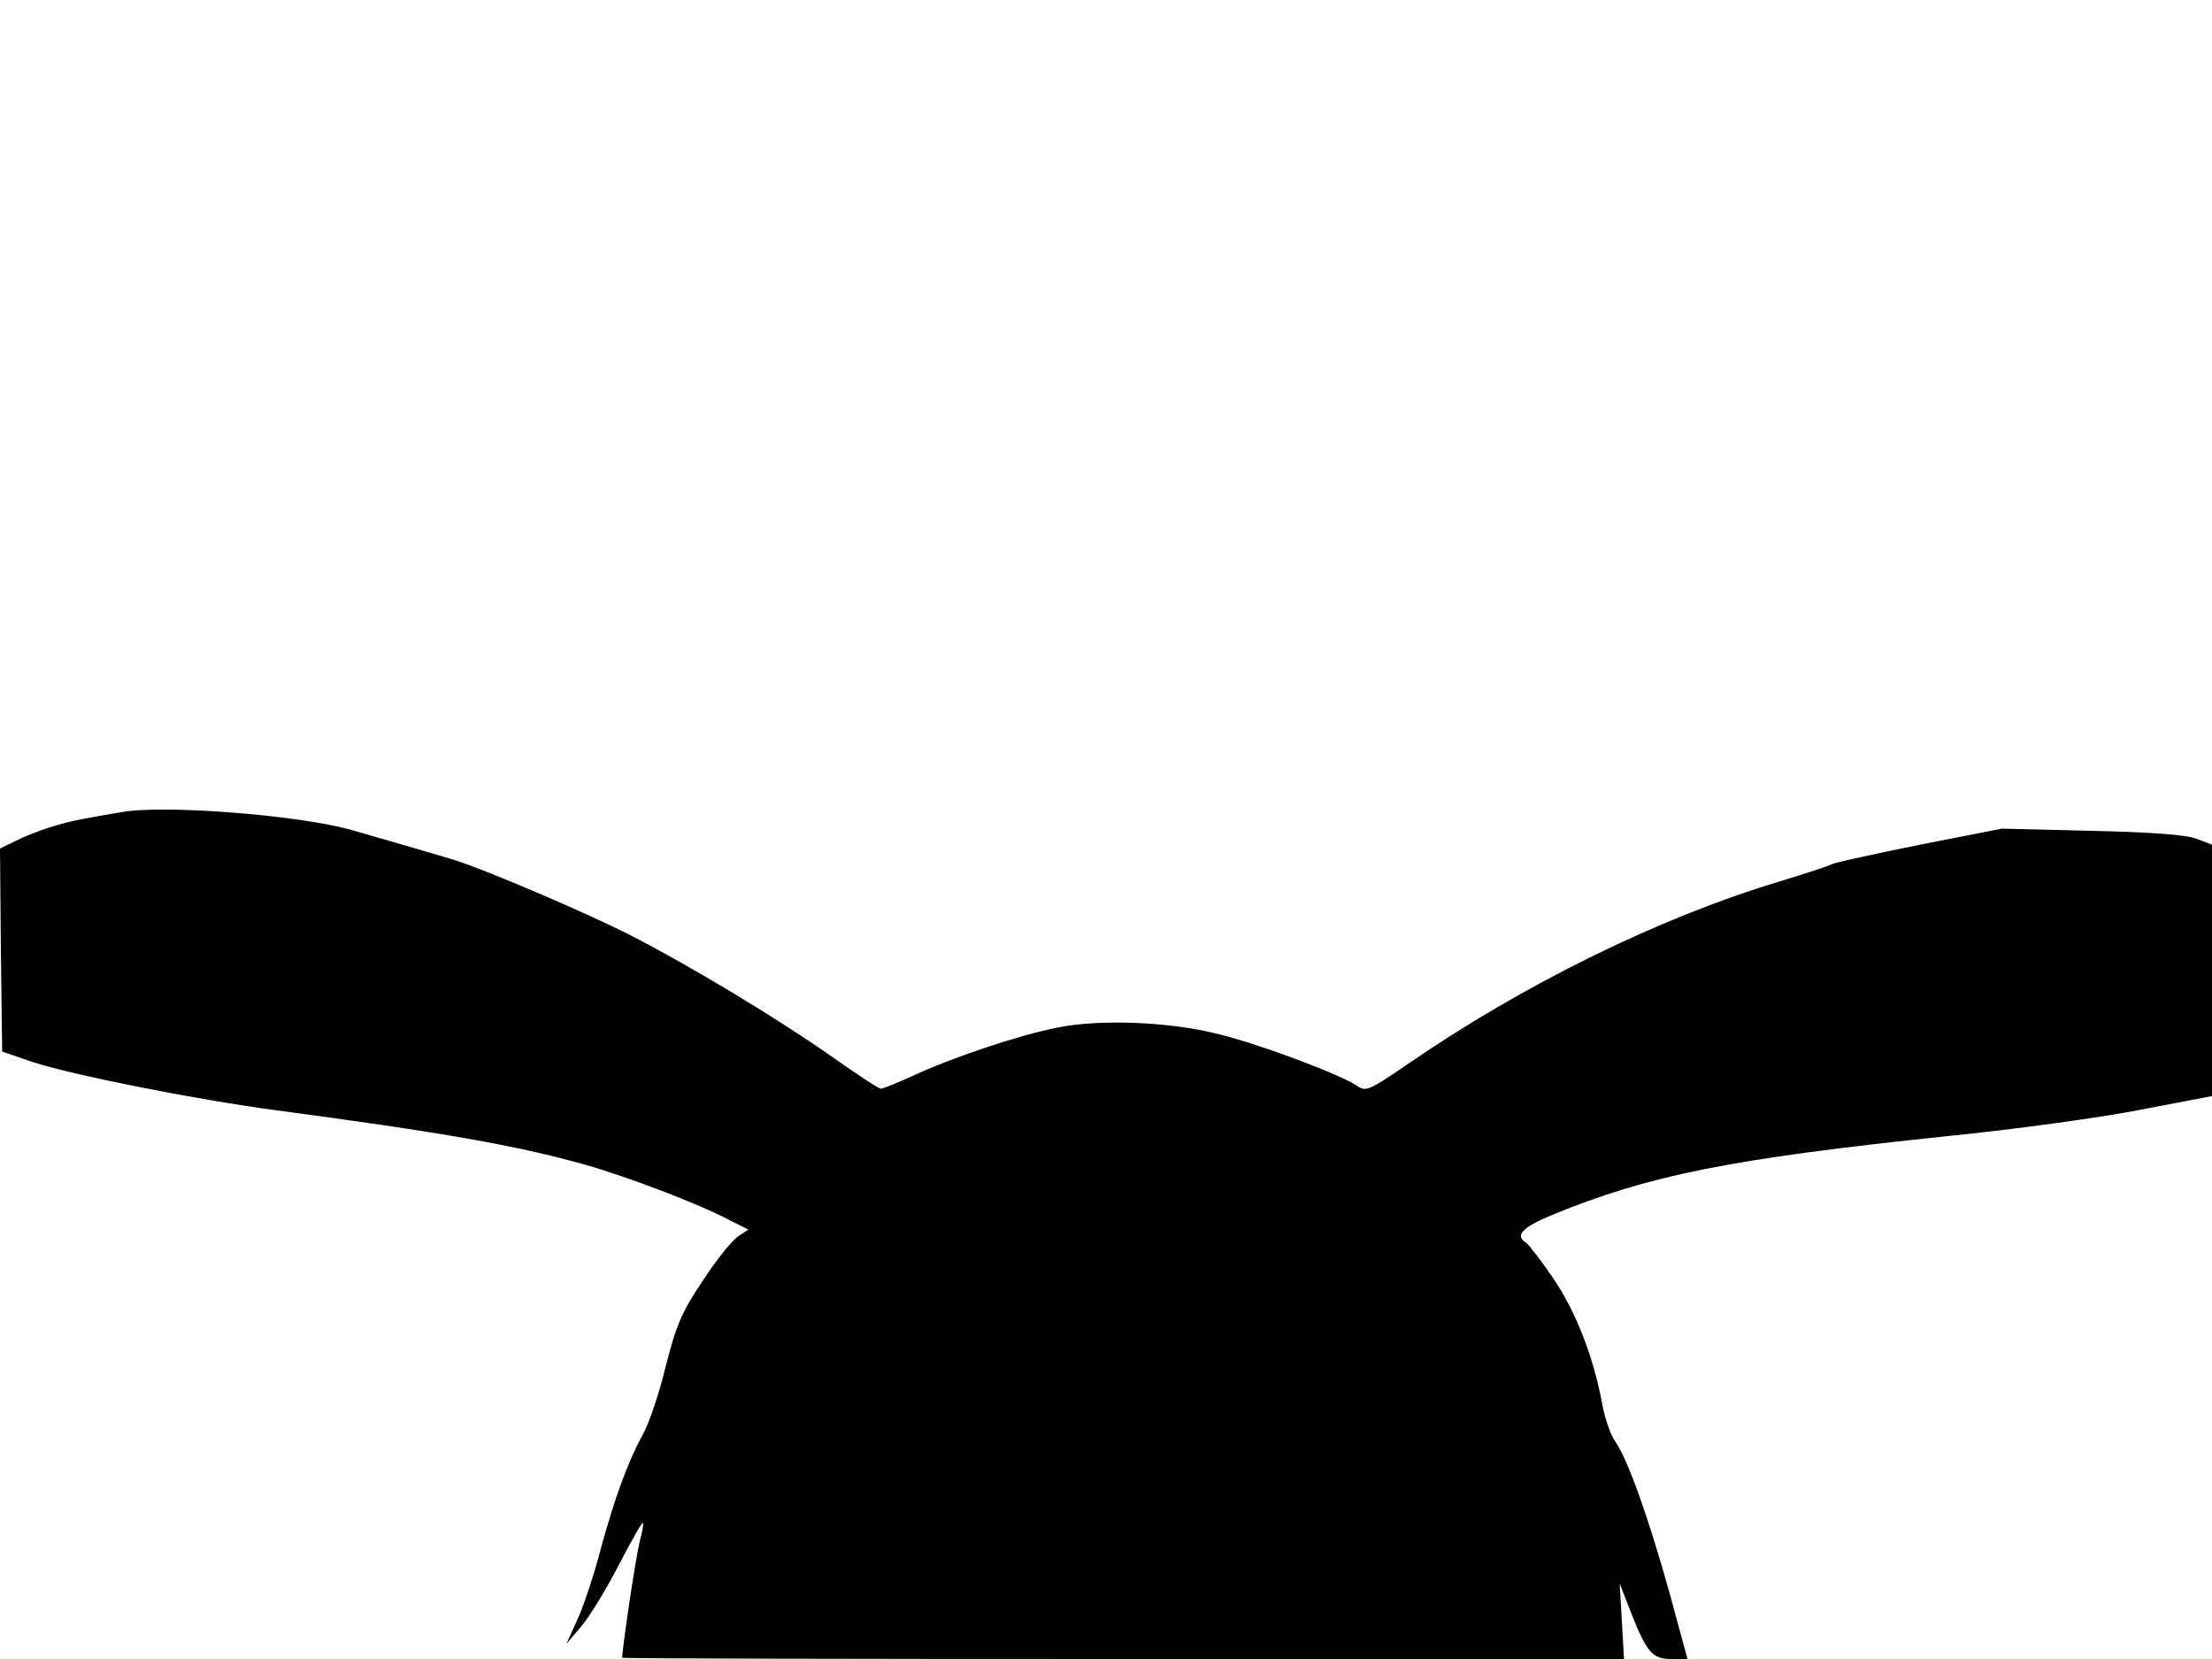 <svg xmlns="http://www.w3.org/2000/svg" width="682.667" height="512" version="1.0" viewBox="0 0 512 384"><path d="M28 188c-2.5.4-6.3 1.1-8.5 1.5-5.1.9-11.1 2.8-15.8 5.1L0 196.4l.2 23.5.3 23.5 7 2.4c9.2 3 37.1 8.6 56.5 11.2 38.3 5.1 55.4 8.1 71.5 12.6 9.8 2.8 26.4 9.1 33.3 12.8l4.4 2.2-2.4 1.6c-1.3.9-5 5.4-8.1 10.2-4.9 7.3-6.1 10.1-8.6 19.8-1.5 6.3-3.9 13.4-5.3 15.8-3.6 6.7-6.4 14.3-9.8 26.7-1.6 6.2-4.1 13.6-5.5 16.5l-2.4 5.3 3.4-4c1.9-2.2 5.8-8.6 8.7-14.2s5.4-10 5.6-9.8-.1 2-.7 4.2c-.8 2.8-4 24.2-4.1 27 0 .2 52.2.3 116 .3h115.9l-.5-8.8-.5-8.7 2.4 6.2c3.8 9.7 5.1 11.3 9.5 11.3h3.8l-4.3-15.8c-4.9-17.4-9.5-30.3-12.4-34.5-1.1-1.5-2.4-5.3-3-8.5-2-11-6.1-21.5-11.3-29.2-2.8-4.1-5.7-7.9-6.3-8.3-2.8-1.7-1-3.6 6-6.5 22.3-9.2 41.5-13 91.2-18.2 16-1.6 36.3-4.4 45.3-6.2l16.2-3.1v-58.2l-3.7-1.4c-2.5-.9-10.7-1.5-24.4-1.8l-20.5-.5-18.9 3.7c-10.4 2.1-19.6 4.1-20.4 4.5-.9.5-6.3 2.2-12.1 4-28 8.4-59.5 23.9-86.6 42.6-8.5 5.8-9.3 6.1-11.2 4.8-3.7-2.6-22-9.5-32-12-11.2-2.9-27.7-3.6-37.7-1.5-8.6 1.7-23.5 6.7-32.3 10.7-4.1 1.9-7.8 3.4-8.3 3.4s-5.2-3.1-10.6-6.9c-13.2-9.3-33.6-21.6-48.1-29-10.4-5.2-32.8-14.8-40.2-17.1-2.9-.9-18.8-5.5-24-7-12.6-3.4-43.4-5.8-53-4"/></svg>